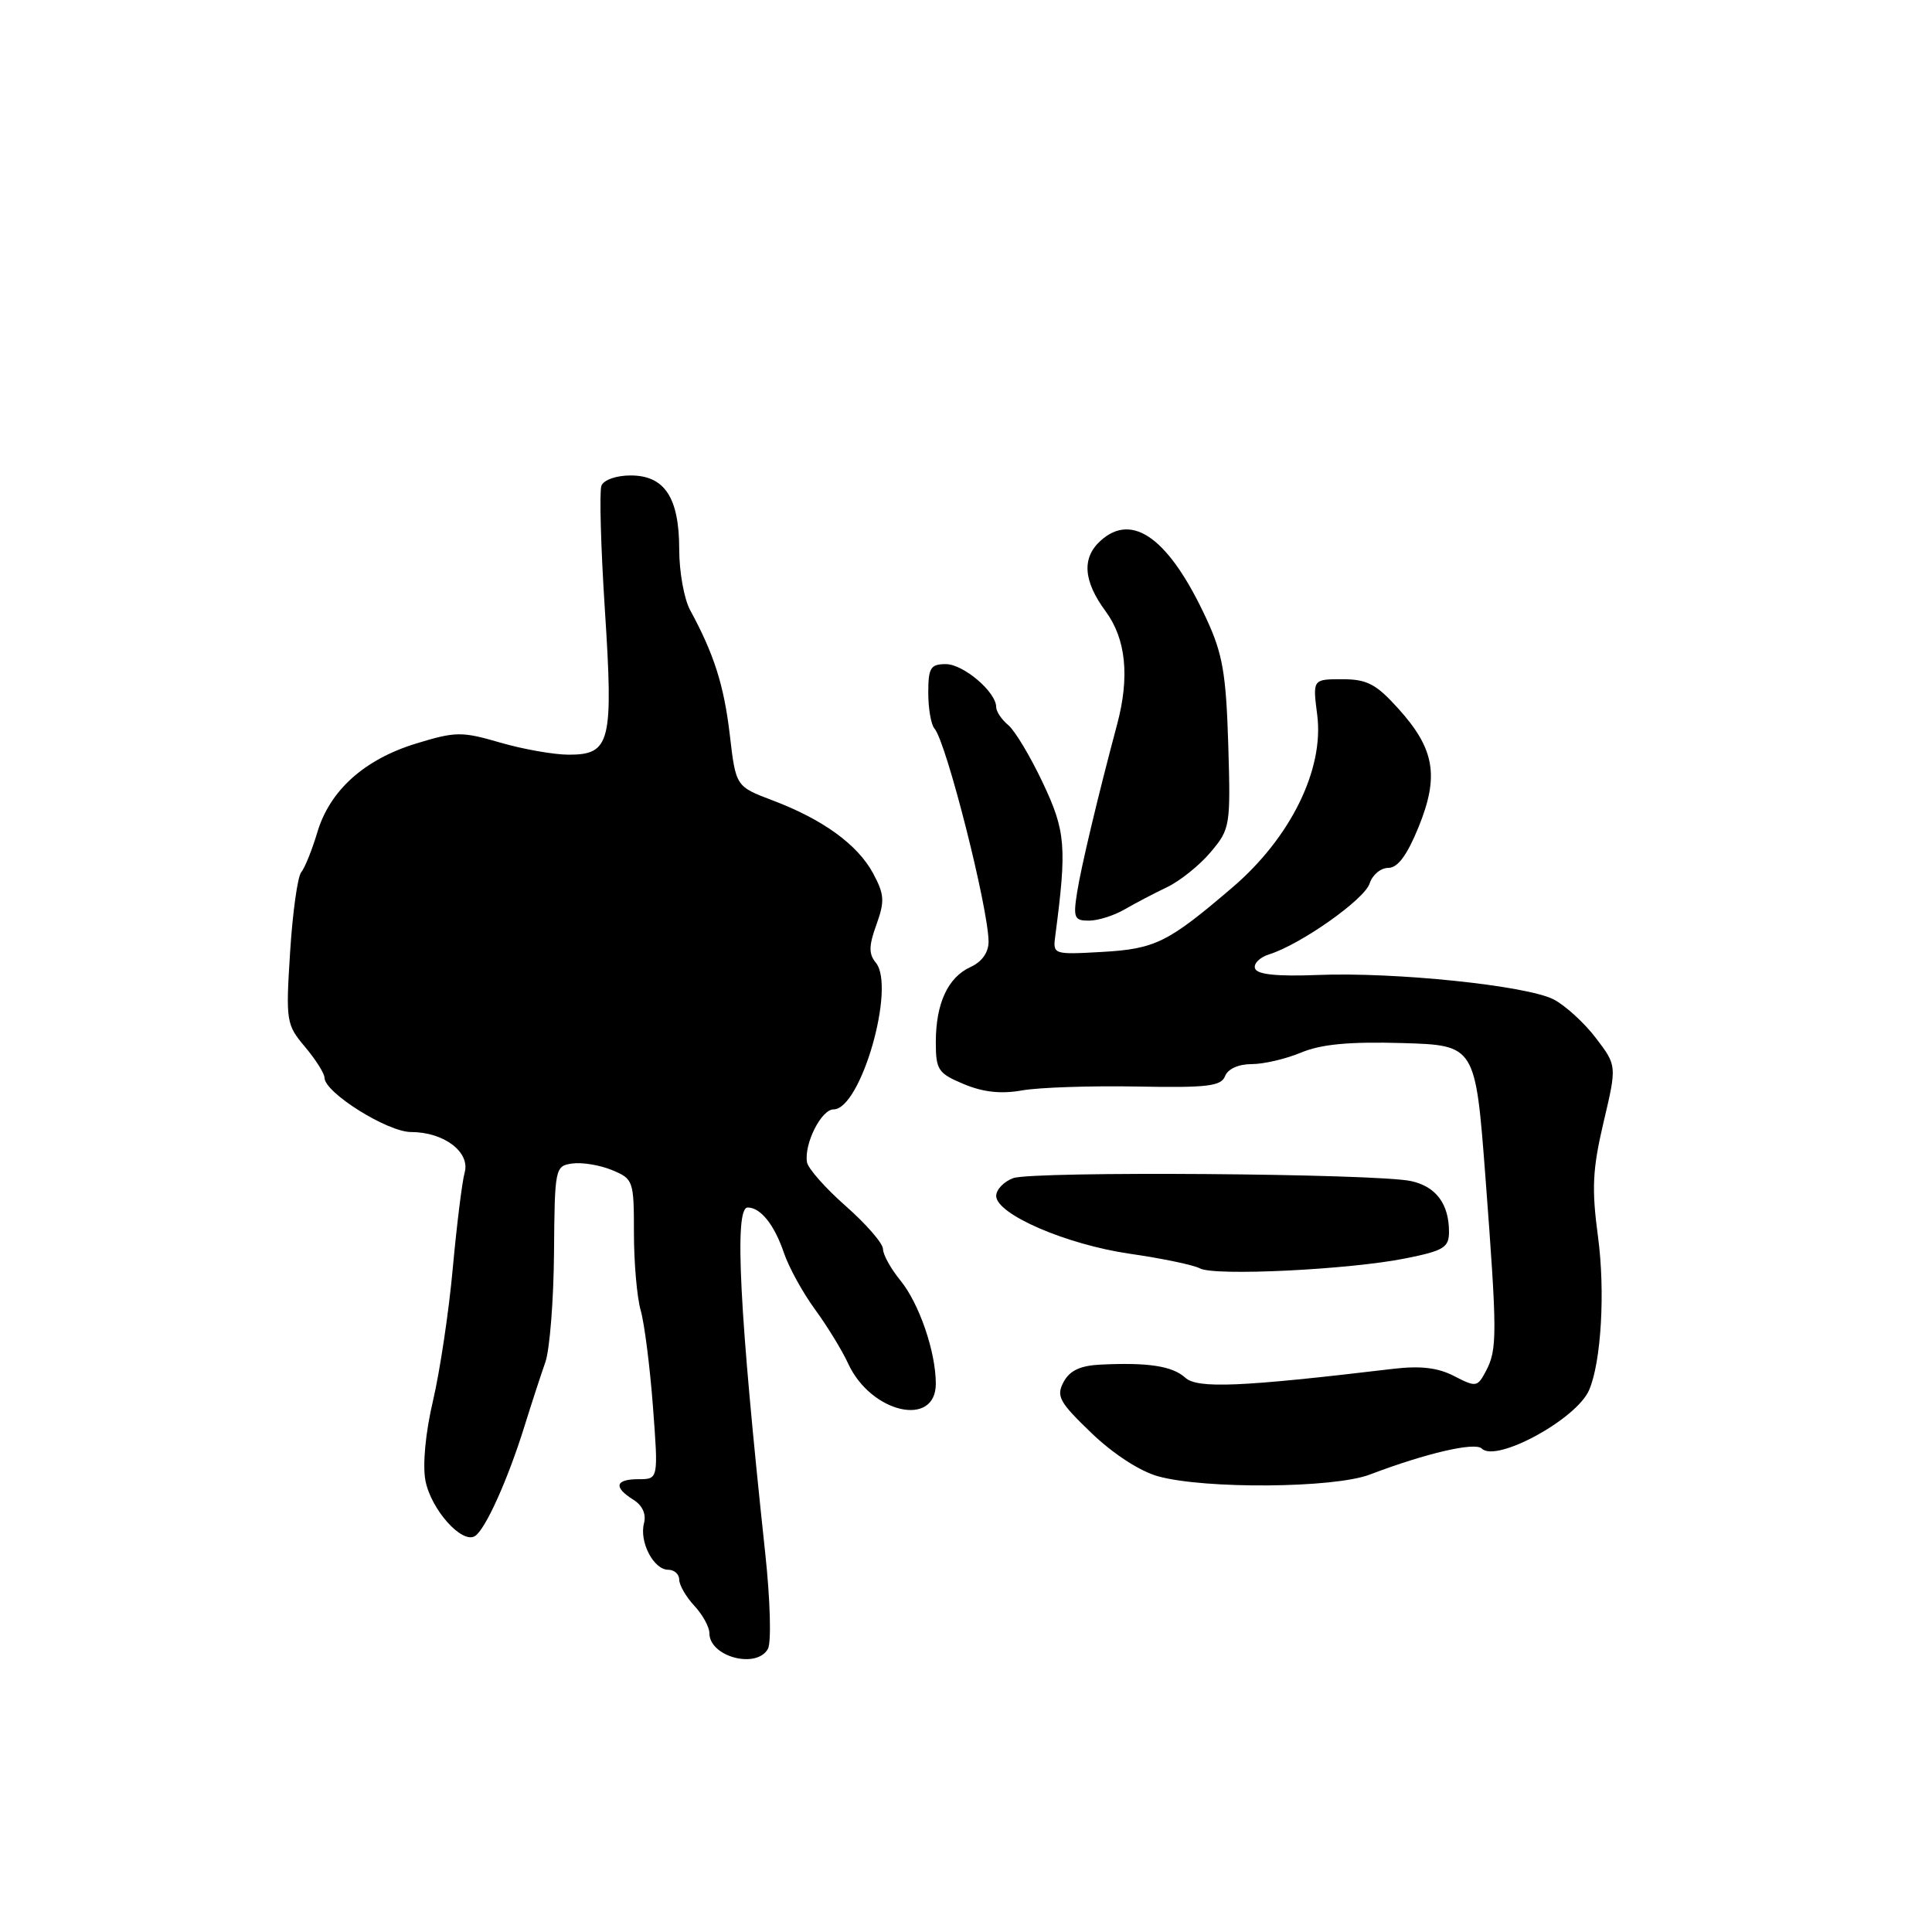 <?xml version="1.0" encoding="UTF-8" standalone="no"?>
<!DOCTYPE svg PUBLIC "-//W3C//DTD SVG 1.1//EN" "http://www.w3.org/Graphics/SVG/1.1/DTD/svg11.dtd" >
<svg xmlns="http://www.w3.org/2000/svg" xmlns:xlink="http://www.w3.org/1999/xlink" version="1.1" viewBox="0 0 256 256">
 <g >
 <path fill="currentColor"
d=" M 101.75 218.49 C 102.22 217.64 102.07 212.05 101.39 205.74 C 97.96 173.72 97.27 160.00 99.07 160.00 C 100.78 160.00 102.61 162.28 103.88 166.03 C 104.53 167.94 106.38 171.30 107.99 173.50 C 109.60 175.70 111.58 178.93 112.38 180.67 C 115.39 187.24 124.00 189.22 124.00 183.35 C 124.00 179.13 121.80 172.72 119.31 169.67 C 118.04 168.12 117.00 166.24 117.00 165.50 C 117.00 164.76 114.79 162.21 112.09 159.83 C 109.38 157.45 107.06 154.82 106.93 154.00 C 106.53 151.56 108.83 147.00 110.45 147.00 C 114.06 147.00 118.72 130.78 116.05 127.56 C 115.10 126.41 115.11 125.33 116.13 122.52 C 117.25 119.41 117.19 118.52 115.69 115.72 C 113.63 111.91 109.05 108.58 102.36 106.05 C 97.50 104.21 97.50 104.21 96.70 97.35 C 95.93 90.80 94.61 86.66 91.45 80.85 C 90.65 79.39 90.00 75.77 90.00 72.82 C 90.00 65.93 88.07 63.00 83.55 63.00 C 81.66 63.00 79.99 63.59 79.69 64.36 C 79.41 65.11 79.61 72.51 80.15 80.81 C 81.29 98.36 80.88 100.00 75.37 100.00 C 73.41 100.00 69.33 99.28 66.29 98.40 C 61.18 96.91 60.38 96.92 55.14 98.52 C 48.26 100.63 43.69 104.74 42.04 110.31 C 41.35 112.61 40.40 114.99 39.91 115.58 C 39.43 116.18 38.77 120.94 38.44 126.16 C 37.86 135.33 37.93 135.77 40.42 138.72 C 41.84 140.41 43.00 142.25 43.00 142.81 C 43.00 144.77 51.34 150.00 54.47 150.00 C 58.82 150.00 62.33 152.66 61.57 155.37 C 61.24 156.54 60.53 162.22 60.00 168.00 C 59.48 173.78 58.29 181.69 57.38 185.58 C 56.38 189.81 55.98 194.08 56.37 196.17 C 57.09 199.99 61.20 204.61 62.93 203.54 C 64.30 202.70 67.29 196.07 69.49 189.00 C 70.43 185.97 71.68 182.15 72.26 180.50 C 72.84 178.85 73.36 172.32 73.41 166.00 C 73.50 154.73 73.55 154.49 75.84 154.17 C 77.13 153.99 79.50 154.38 81.09 155.04 C 83.92 156.21 84.00 156.44 84.00 163.38 C 84.00 167.30 84.40 171.92 84.90 173.65 C 85.39 175.37 86.12 181.10 86.52 186.39 C 87.24 196.00 87.24 196.00 84.62 196.00 C 81.52 196.00 81.25 197.05 83.92 198.72 C 85.13 199.47 85.65 200.63 85.33 201.85 C 84.69 204.31 86.61 208.00 88.54 208.00 C 89.34 208.00 90.00 208.59 90.00 209.31 C 90.00 210.03 90.90 211.59 92.00 212.77 C 93.10 213.95 94.00 215.59 94.00 216.41 C 94.00 219.52 100.23 221.19 101.75 218.49 Z  M 181.50 195.39 C 188.97 192.55 195.45 191.05 196.34 191.94 C 198.25 193.85 208.89 188.06 210.56 184.20 C 212.17 180.49 212.72 171.11 211.74 163.85 C 210.89 157.48 211.01 154.96 212.48 148.70 C 214.25 141.20 214.25 141.20 211.46 137.54 C 209.93 135.53 207.41 133.23 205.87 132.43 C 202.30 130.59 184.87 128.78 174.60 129.19 C 169.24 129.40 166.57 129.13 166.30 128.33 C 166.07 127.69 166.93 126.84 168.19 126.45 C 172.37 125.13 180.81 119.18 181.48 117.07 C 181.84 115.93 182.95 115.00 183.95 115.00 C 185.21 115.00 186.44 113.34 187.98 109.56 C 190.72 102.80 190.10 99.23 185.28 93.89 C 182.34 90.63 181.13 90.00 177.85 90.00 C 173.93 90.00 173.93 90.00 174.54 94.75 C 175.46 101.93 171.03 110.96 163.35 117.55 C 154.75 124.91 153.09 125.74 145.96 126.14 C 139.57 126.50 139.50 126.47 139.83 124.00 C 141.38 112.22 141.21 110.13 138.18 103.73 C 136.54 100.25 134.48 96.81 133.60 96.08 C 132.72 95.35 132.00 94.28 132.00 93.69 C 132.00 91.70 127.66 88.00 125.33 88.00 C 123.30 88.00 123.00 88.49 123.00 91.80 C 123.00 93.89 123.37 96.03 123.83 96.55 C 125.39 98.33 130.96 120.29 130.99 124.77 C 130.99 126.20 130.12 127.44 128.61 128.13 C 125.60 129.50 124.00 132.96 124.00 138.10 C 124.00 141.77 124.31 142.23 127.71 143.65 C 130.29 144.73 132.66 144.98 135.46 144.48 C 137.68 144.09 144.50 143.86 150.61 143.97 C 159.97 144.15 161.81 143.93 162.33 142.59 C 162.69 141.64 164.11 141.00 165.85 141.00 C 167.45 141.00 170.41 140.31 172.43 139.46 C 175.08 138.36 178.80 138.01 185.80 138.21 C 195.50 138.50 195.50 138.50 196.83 156.00 C 198.40 176.81 198.41 178.83 196.88 181.70 C 195.77 183.80 195.57 183.83 192.69 182.34 C 190.53 181.22 188.22 180.95 184.58 181.38 C 164.42 183.78 158.69 184.03 157.05 182.55 C 155.35 181.00 152.10 180.51 145.79 180.82 C 143.14 180.95 141.74 181.61 140.93 183.12 C 139.93 185.00 140.35 185.78 144.61 189.87 C 147.50 192.65 151.04 194.95 153.46 195.62 C 159.65 197.33 176.75 197.20 181.50 195.39 Z  M 186.25 166.74 C 191.30 165.73 192.00 165.30 192.00 163.23 C 192.00 159.53 190.28 157.22 186.98 156.50 C 182.38 155.49 136.83 155.16 134.25 156.11 C 133.01 156.57 132.00 157.63 132.00 158.46 C 132.00 160.89 141.29 164.91 149.72 166.13 C 154.00 166.75 158.18 167.62 159.00 168.07 C 160.93 169.11 178.80 168.24 186.25 166.74 Z  M 149.00 120.51 C 150.38 119.71 152.91 118.38 154.63 117.56 C 156.35 116.74 158.96 114.65 160.42 112.91 C 163.01 109.84 163.07 109.44 162.75 98.62 C 162.46 89.26 162.01 86.63 159.86 82.00 C 154.96 71.40 150.08 67.80 145.83 71.65 C 143.32 73.93 143.54 76.98 146.50 81.00 C 149.20 84.66 149.71 89.68 148.02 96.00 C 145.47 105.54 143.25 114.88 142.72 118.25 C 142.19 121.62 142.35 122.00 144.31 121.99 C 145.52 121.98 147.62 121.31 149.00 120.51 Z "/>
</g>
</svg>
